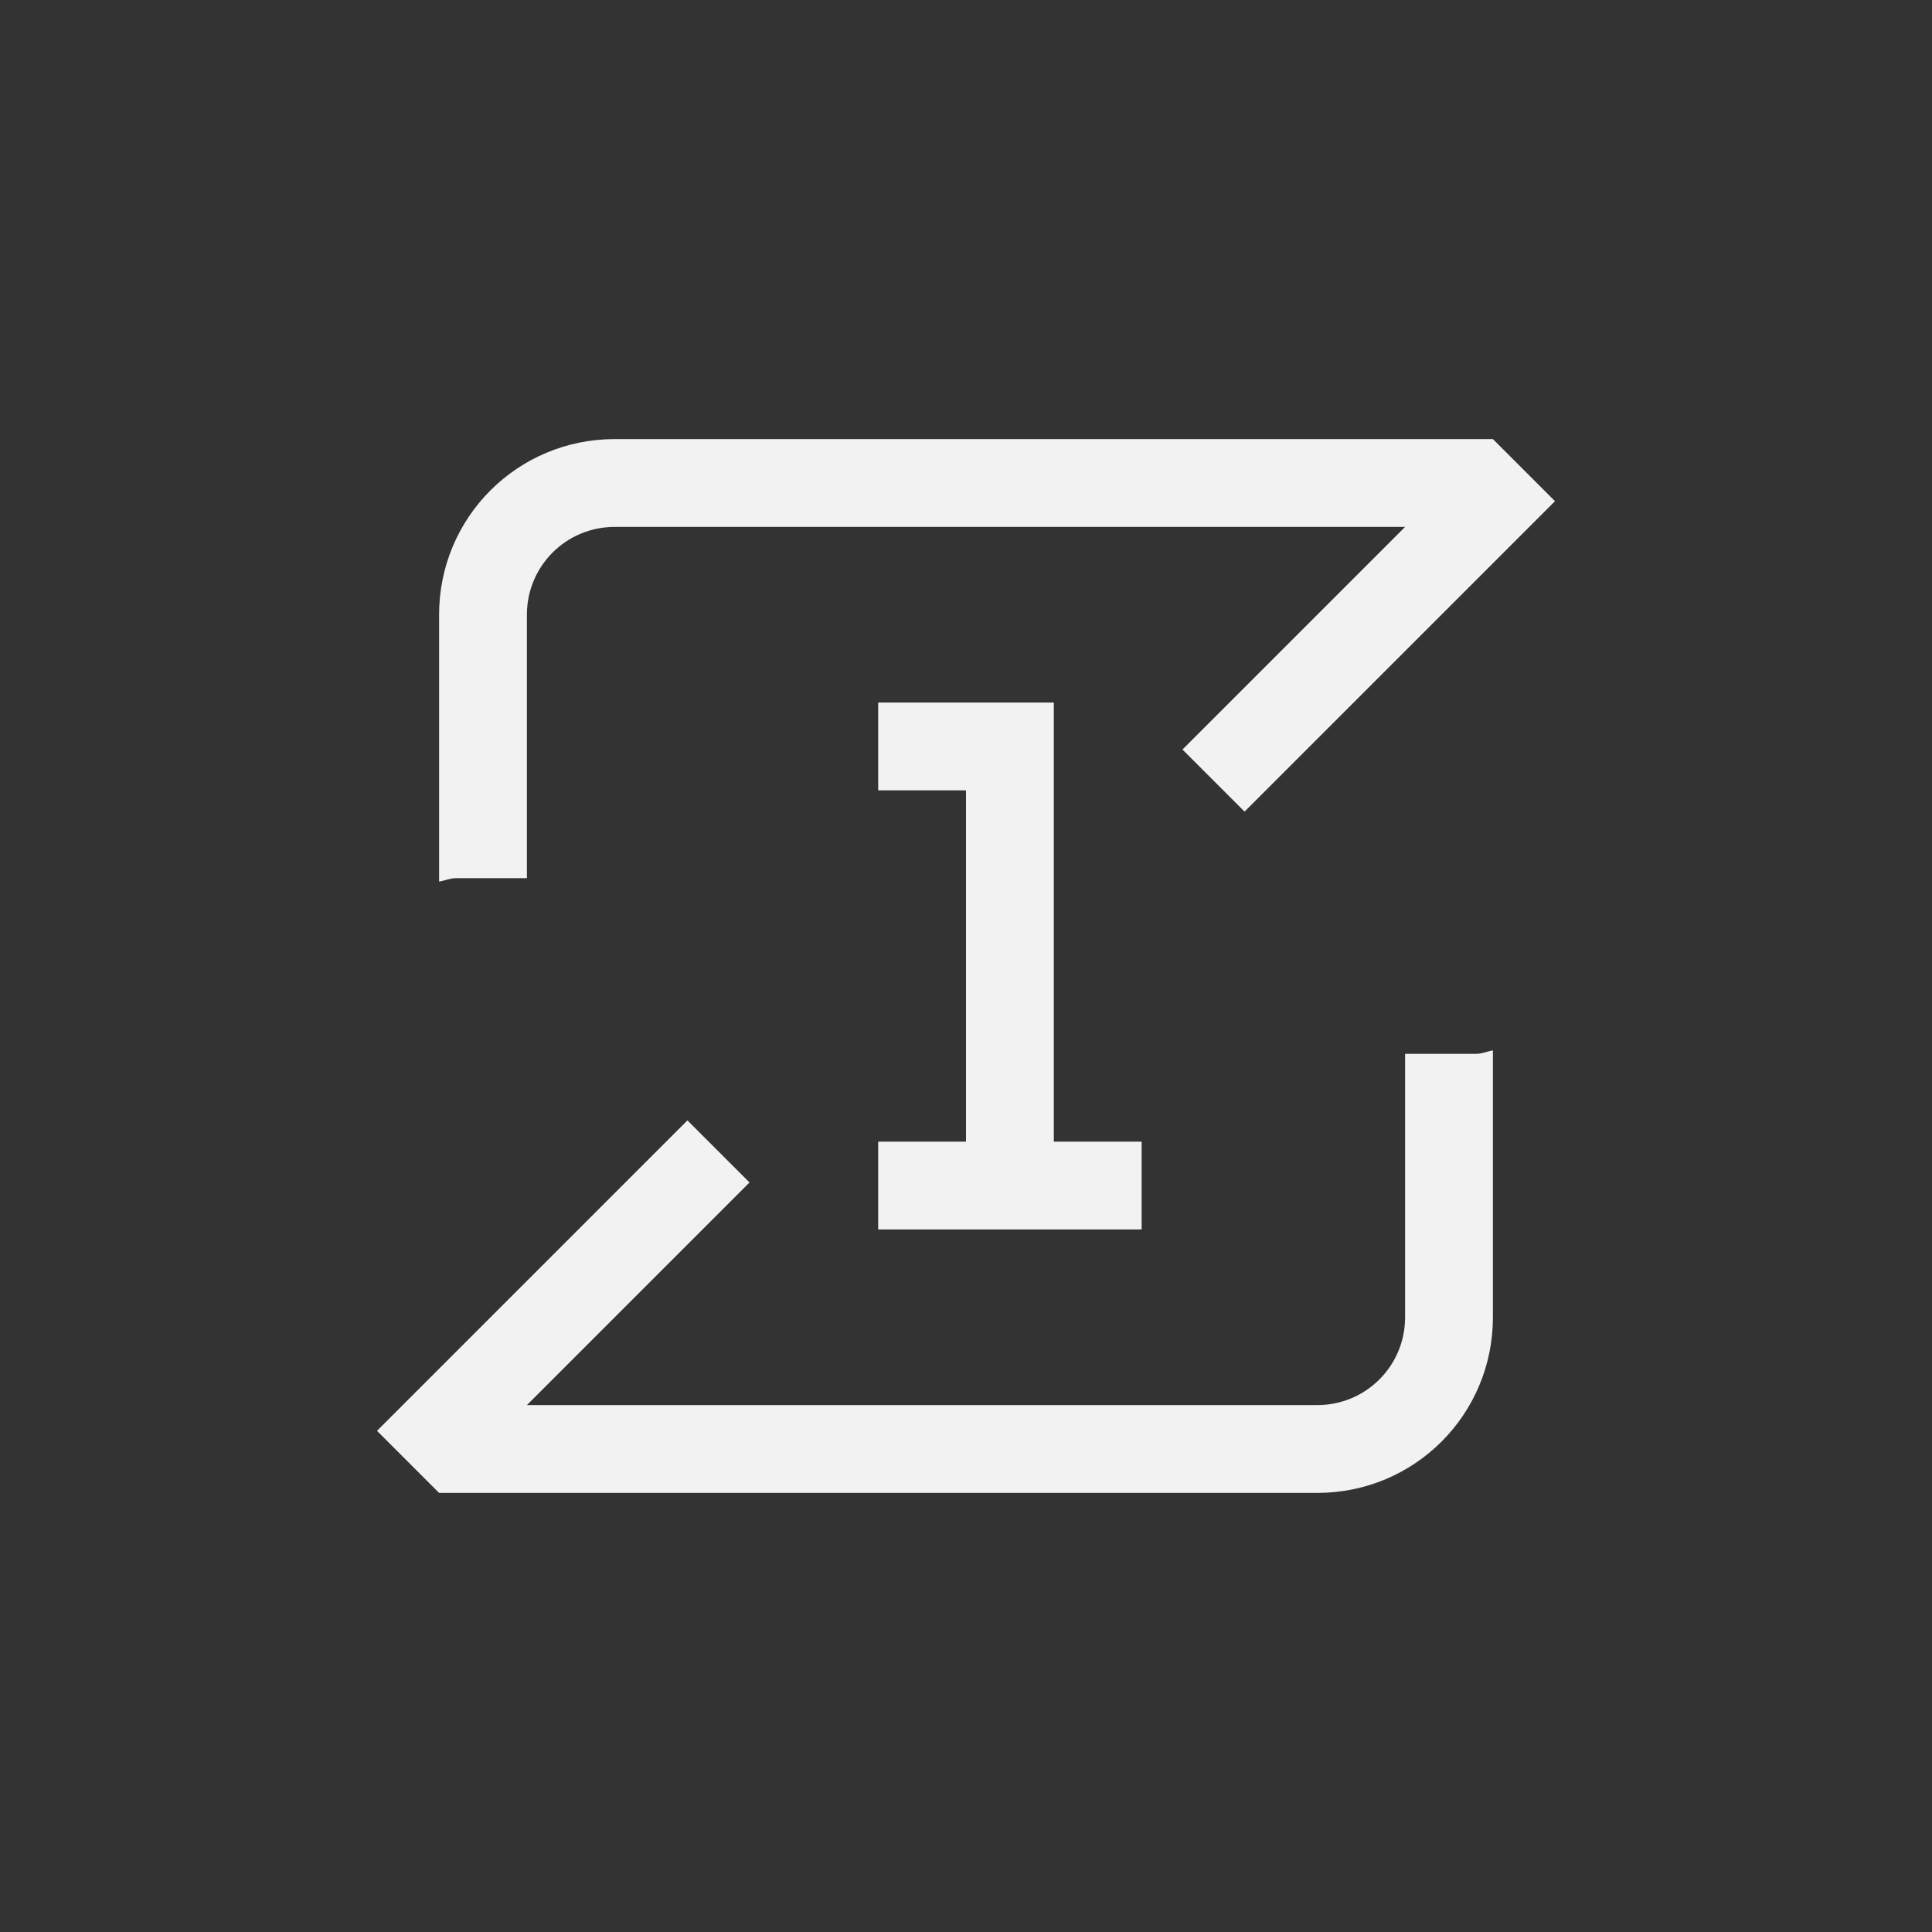 <?xml version="1.0" encoding="UTF-8" standalone="no"?>
<svg
   version="1.1"
   viewBox="0 0 22 22"
   id="svg2"
   sodipodi:docname="media-playlist-repeat-one-symbolic.svg"
   inkscape:version="1.4.2 (ebf0e940d0, 2025-05-08)"
   width="22"
   height="22"
   xmlns:inkscape="http://www.inkscape.org/namespaces/inkscape"
   xmlns:sodipodi="http://sodipodi.sourceforge.net/DTD/sodipodi-0.dtd"
   xmlns="http://www.w3.org/2000/svg"
   xmlns:svg="http://www.w3.org/2000/svg">
  <rect x="0" y="0" width="22" height="22" fill="#333333" stroke="none"/>
  <sodipodi:namedview
     id="namedview2"
     pagecolor="#ffffff"
     bordercolor="#000000"
     borderopacity="0.25"
     inkscape:showpageshadow="2"
     inkscape:pageopacity="0.0"
     inkscape:pagecheckerboard="0"
     inkscape:deskcolor="#d1d1d1"
     inkscape:zoom="36.136364"
     inkscape:cx="11"
     inkscape:cy="11"
     inkscape:window-width="1920"
     inkscape:window-height="1010"
     inkscape:window-x="0"
     inkscape:window-y="0"
     inkscape:window-maximized="1"
     inkscape:current-layer="svg2" />
  <defs
     id="defs1">
    <style
       id="current-color-scheme"
       type="text/css">.ColorScheme-Text {
        color:#f2f2f2;
      }</style>
  </defs>
  <path
     id="path1"
     d="m 7,5 c -1.108,0 -2,0.892 -2,2 v 3.039 C 5.065,10.028 5.123,10 5.191,10 H 6 V 7 c 0,-0.554 0.446,-1 1,-1 h 9 L 13.465,8.535 14.172,9.242 17.707,5.707 17,5 Z m 10,6.961 C 16.935,11.972 16.877,12 16.809,12 h -0.809 v 3 c 0,0.554 -0.446,1 -1,1 h -9 L 8.535,13.465 7.828,12.758 4.293,16.293 5,17 h 10 c 1.108,0 2,-0.892 2,-2 z"
     style="fill:currentColor"
     class="ColorScheme-Text" />
  <path
     id="path2"
     style="fill:currentColor"
     class="ColorScheme-Text"
     d="m 10,8 v 1 h 1 v 4 h -1 v 1 h 3 v -1 h -1 V 8 Z" />
</svg>
